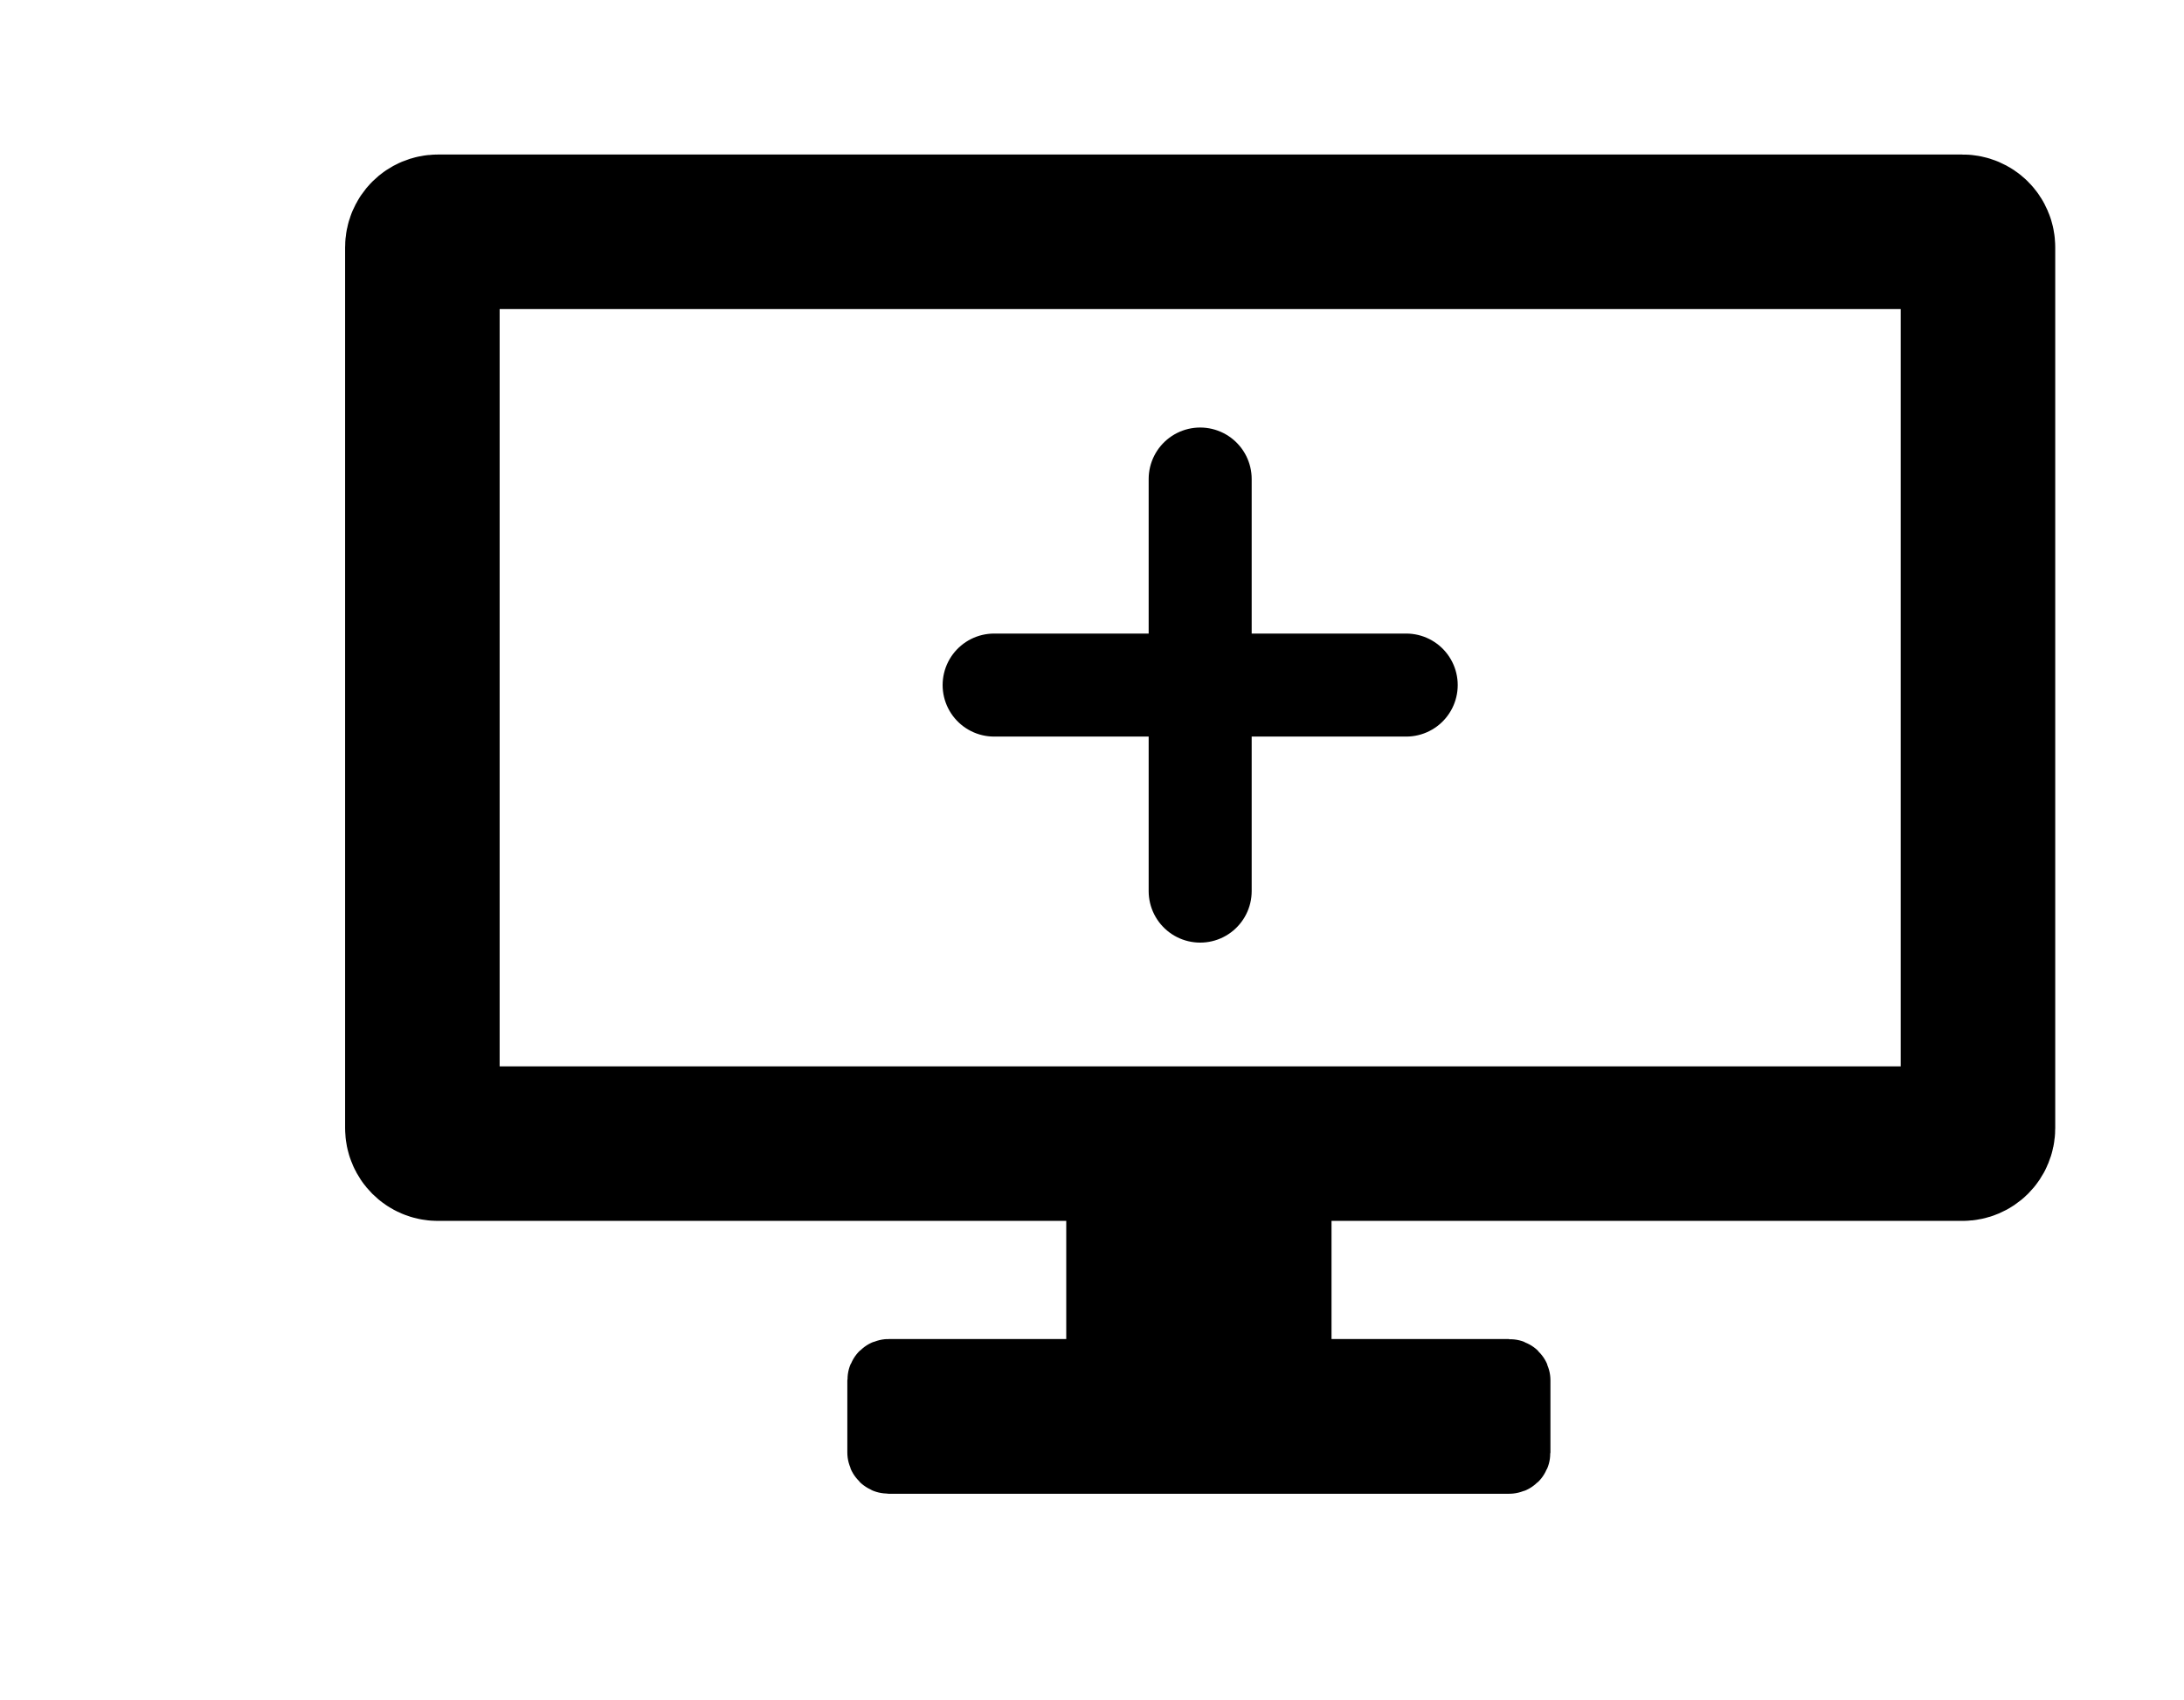 <svg width="424" height="330" viewBox="0 0 424 330" fill="none" xmlns="http://www.w3.org/2000/svg">
<path d="M381 45H85C83.343 45 82 46.343 82 48V219.027C82 220.684 83.343 222.027 85 222.027H381C382.657 222.027 384 220.684 384 219.027V48C384 46.343 382.657 45 381 45Z" stroke="black" stroke-width="30"/>
<path d="M214.5 219V247V267.463H251M251 267.463V242.5V219M251 267.463H172.5C172.224 267.463 172 267.687 172 267.963V275V282C172 282.276 172.224 282.5 172.5 282.5H230.022H293C293.276 282.5 293.5 282.276 293.5 282V275V267.963C293.5 267.687 293.276 267.463 293 267.463H251Z" stroke="black" stroke-width="15"/>
<path d="M233 93V173" stroke="black" stroke-width="20" stroke-linecap="round"/>
<path d="M193 133L273 133" stroke="black" stroke-width="20" stroke-linecap="round"/>
<rect x="222" y="237" width="21.5" height="23" fill="black"/>
<line x1="179" y1="275" x2="289" y2="275" stroke="black"/>
<rect x="213" y="231" width="39" height="39" fill="black"/>
</svg>
